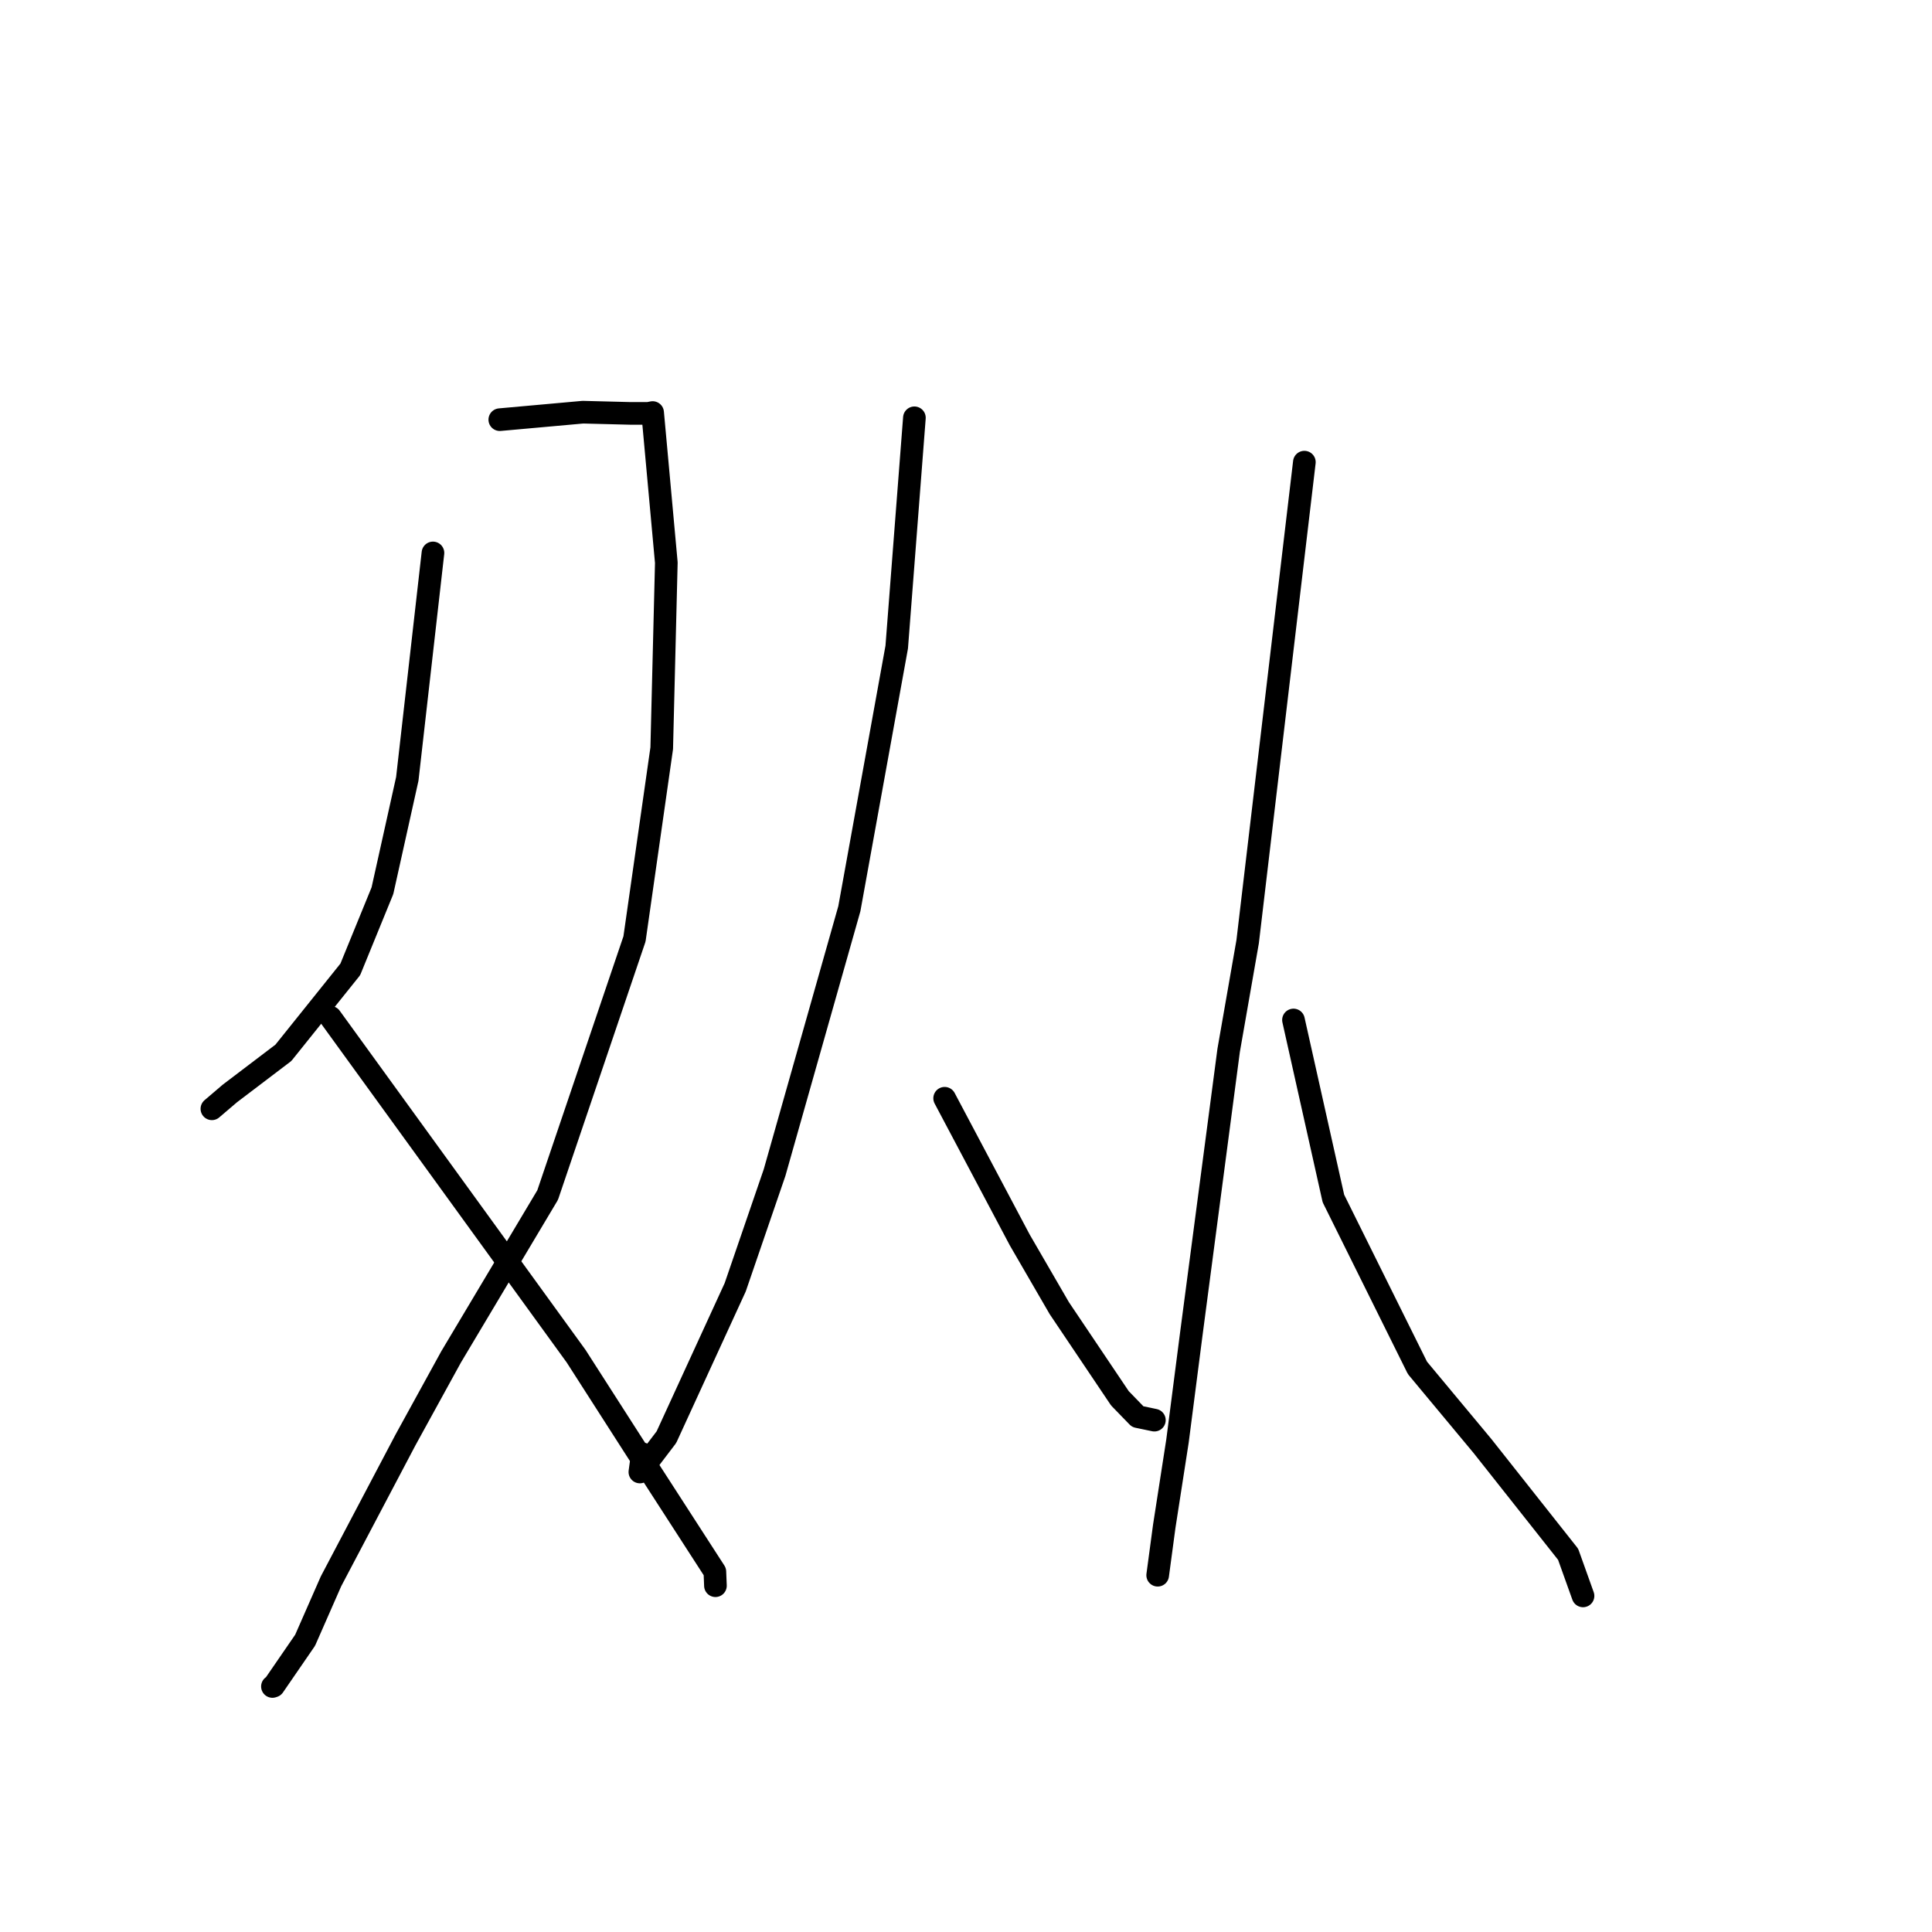 <?xml version="1.0" standalone="no"?>
    <svg width="256" height="256" xmlns="http://www.w3.org/2000/svg" version="1.1">
    <polyline stroke="black" stroke-width="3" stroke-linecap="round" fill="transparent" stroke-linejoin="round" points="57.369 73.266 55.669 88.235 53.969 103.205 50.674 118.026 46.414 128.45 37.553 139.501 30.459 144.889 28.237 146.785 28.077 146.922 " />
        <polyline stroke="black" stroke-width="3" stroke-linecap="round" fill="transparent" stroke-linejoin="round" points="66.226 55.608 71.73 55.113 77.235 54.617 83.559 54.778 85.897 54.777 86.227 54.713 86.476 54.664 88.291 74.558 87.682 99.145 84.074 124.411 72.566 158.35 59.777 179.791 53.721 190.815 43.862 209.527 40.429 217.342 36.254 223.414 36.099 223.466 " />
        <polyline stroke="black" stroke-width="3" stroke-linecap="round" fill="transparent" stroke-linejoin="round" points="43.794 134.802 60.065 157.249 76.335 179.696 84.259 192.053 94.724 208.255 94.792 209.937 94.798 210.102 94.799 210.114 " />
        <polyline stroke="black" stroke-width="3" stroke-linecap="round" fill="transparent" stroke-linejoin="round" points="121.163 55.361 119.992 70.553 118.821 85.745 112.543 120.408 102.634 155.377 97.418 170.572 88.303 190.43 84.787 195.047 85.118 192.636 " />
        <polyline stroke="black" stroke-width="3" stroke-linecap="round" fill="transparent" stroke-linejoin="round" points="125.17 145.525 130.144 154.908 135.117 164.291 140.362 173.339 148.391 185.28 150.753 187.715 152.83 188.149 152.961 188.177 " />
        <polyline stroke="black" stroke-width="3" stroke-linecap="round" fill="transparent" stroke-linejoin="round" points="172.835 61.237 169.078 93.005 165.321 124.774 162.801 139.19 157.841 176.861 156.024 190.941 154.269 202.245 153.478 208.136 153.399 208.725 " />
        <polyline stroke="black" stroke-width="3" stroke-linecap="round" fill="transparent" stroke-linejoin="round" points="171.393 135.153 174.038 146.98 176.683 158.807 187.821 181.254 196.439 191.609 207.785 205.952 209.579 210.964 209.759 211.465 " />
        </svg>
